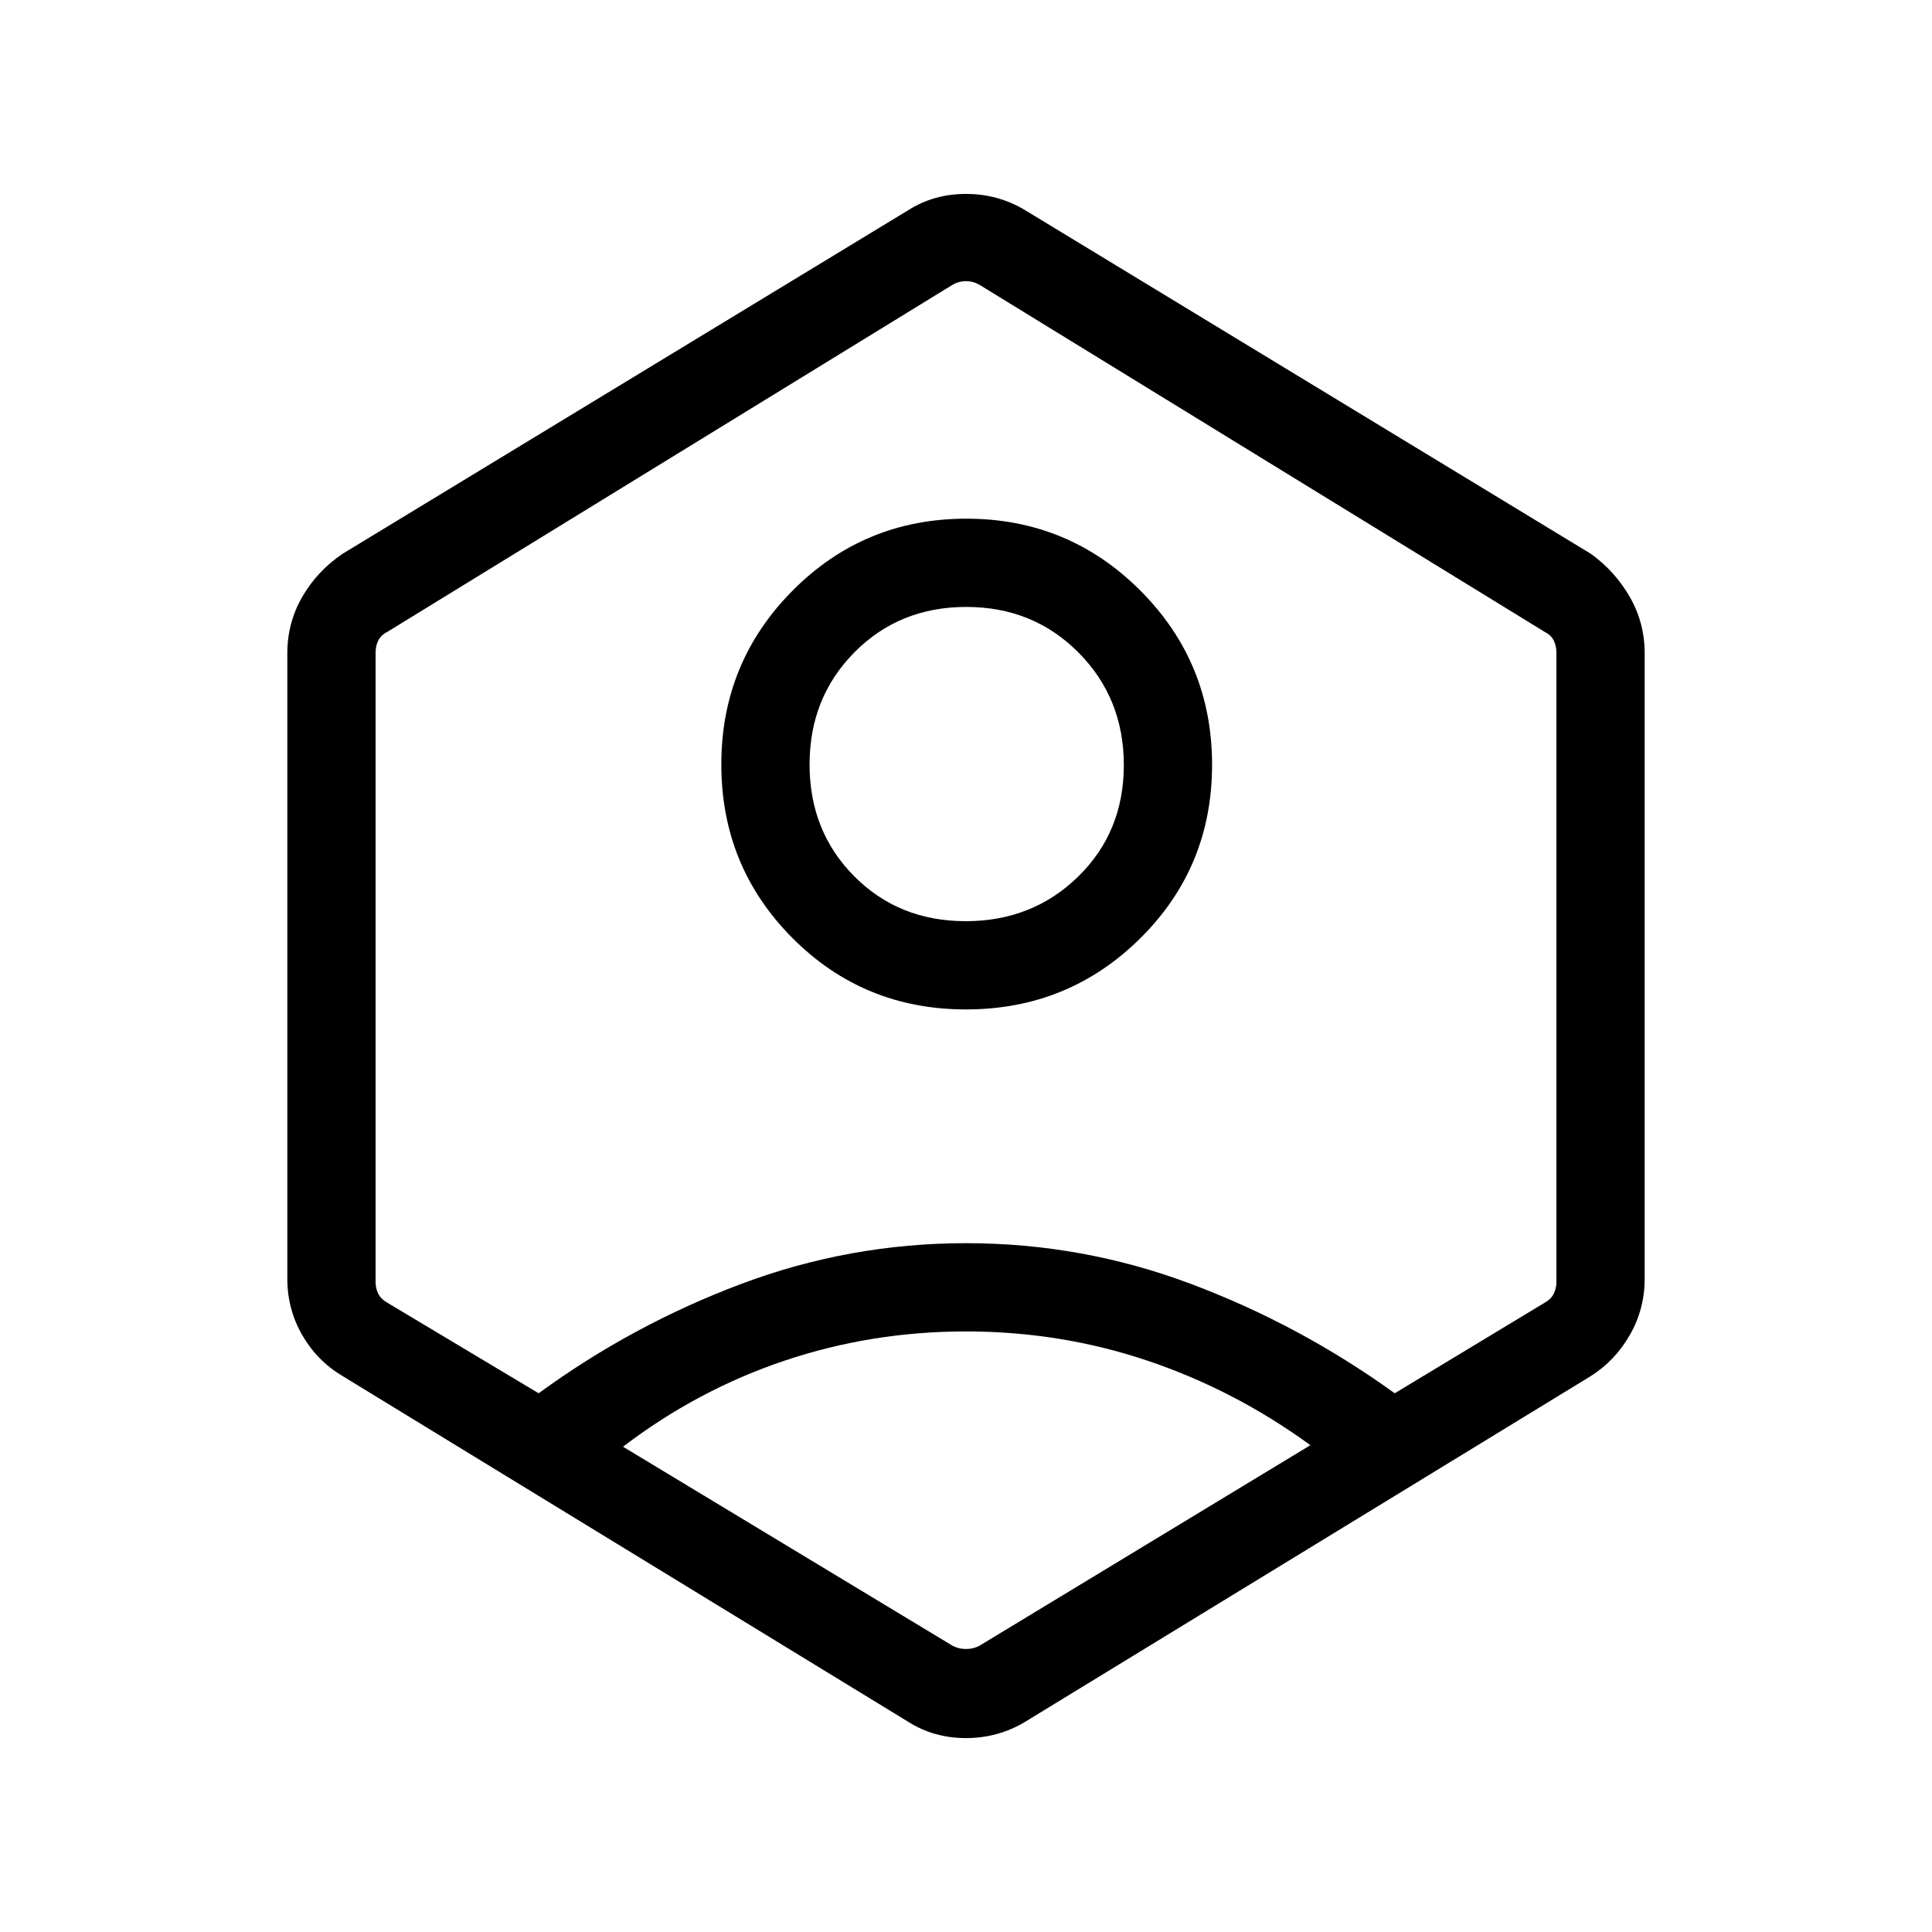 <svg xmlns="http://www.w3.org/2000/svg" height="48" viewBox="0 -960 960 960" width="48"><path d="M479.98-458.42q-50.9 0-86.23-35.49-35.33-35.49-35.33-86.25t35.49-86.44q35.49-35.67 86.25-35.67t86.44 35.69q35.67 35.69 35.67 86.6 0 50.9-35.69 86.23-35.69 35.33-86.6 35.33Zm-.13-43.85q33.23 0 55.9-22.18t22.67-55.4q0-33.23-22.52-55.9-22.53-22.67-55.75-22.67-33.23 0-55.55 22.52-22.33 22.53-22.33 55.75 0 33.23 22.18 55.55 22.18 22.33 55.4 22.33Zm-309.66 226q-12.66-7.53-20.04-20.37-7.38-12.85-7.38-27.98v-310.76q0-15.13 7.38-27.98 7.38-12.84 20.04-21.45l281.08-170.73q12.78-8.11 28.71-8.11 15.94 0 29.44 8.11L790.5-684.81q11.97 8.61 19.35 21.45 7.38 12.85 7.38 27.98v310.76q0 15.13-7.38 27.98-7.38 12.84-19.47 20.46L509.42-104.46q-13.5 8.11-29.44 8.11-15.93 0-28.71-8.11L170.19-276.27ZM480-298.42q-46.94 0-90.22 14.55-43.28 14.56-80.2 42.74l163.88 98.98q3.08 1.53 6.54 1.53t6.54-1.53l164.58-99.74q-37.62-27.42-80.9-41.98-43.28-14.55-90.22-14.55Zm-212.35 30.73q46.6-34.03 100.56-54.3 53.97-20.28 111.83-20.28 57.88 0 111.82 20.27 53.95 20.27 101.18 54.31l74.57-45.04q3.08-1.73 4.43-4.42 1.34-2.7 1.34-5.97V-635.6q0-3.46-1.34-6.15-1.35-2.69-4.43-4.23l-281.07-172.6q-3.08-1.73-6.54-1.73t-6.54 1.73l-281.07 172.6q-3.08 1.54-4.43 4.23-1.34 2.69-1.34 6.15v312.48q0 3.27 1.34 5.97 1.35 2.69 4.43 4.42l75.26 45.04ZM480-480.23Z"/></svg>